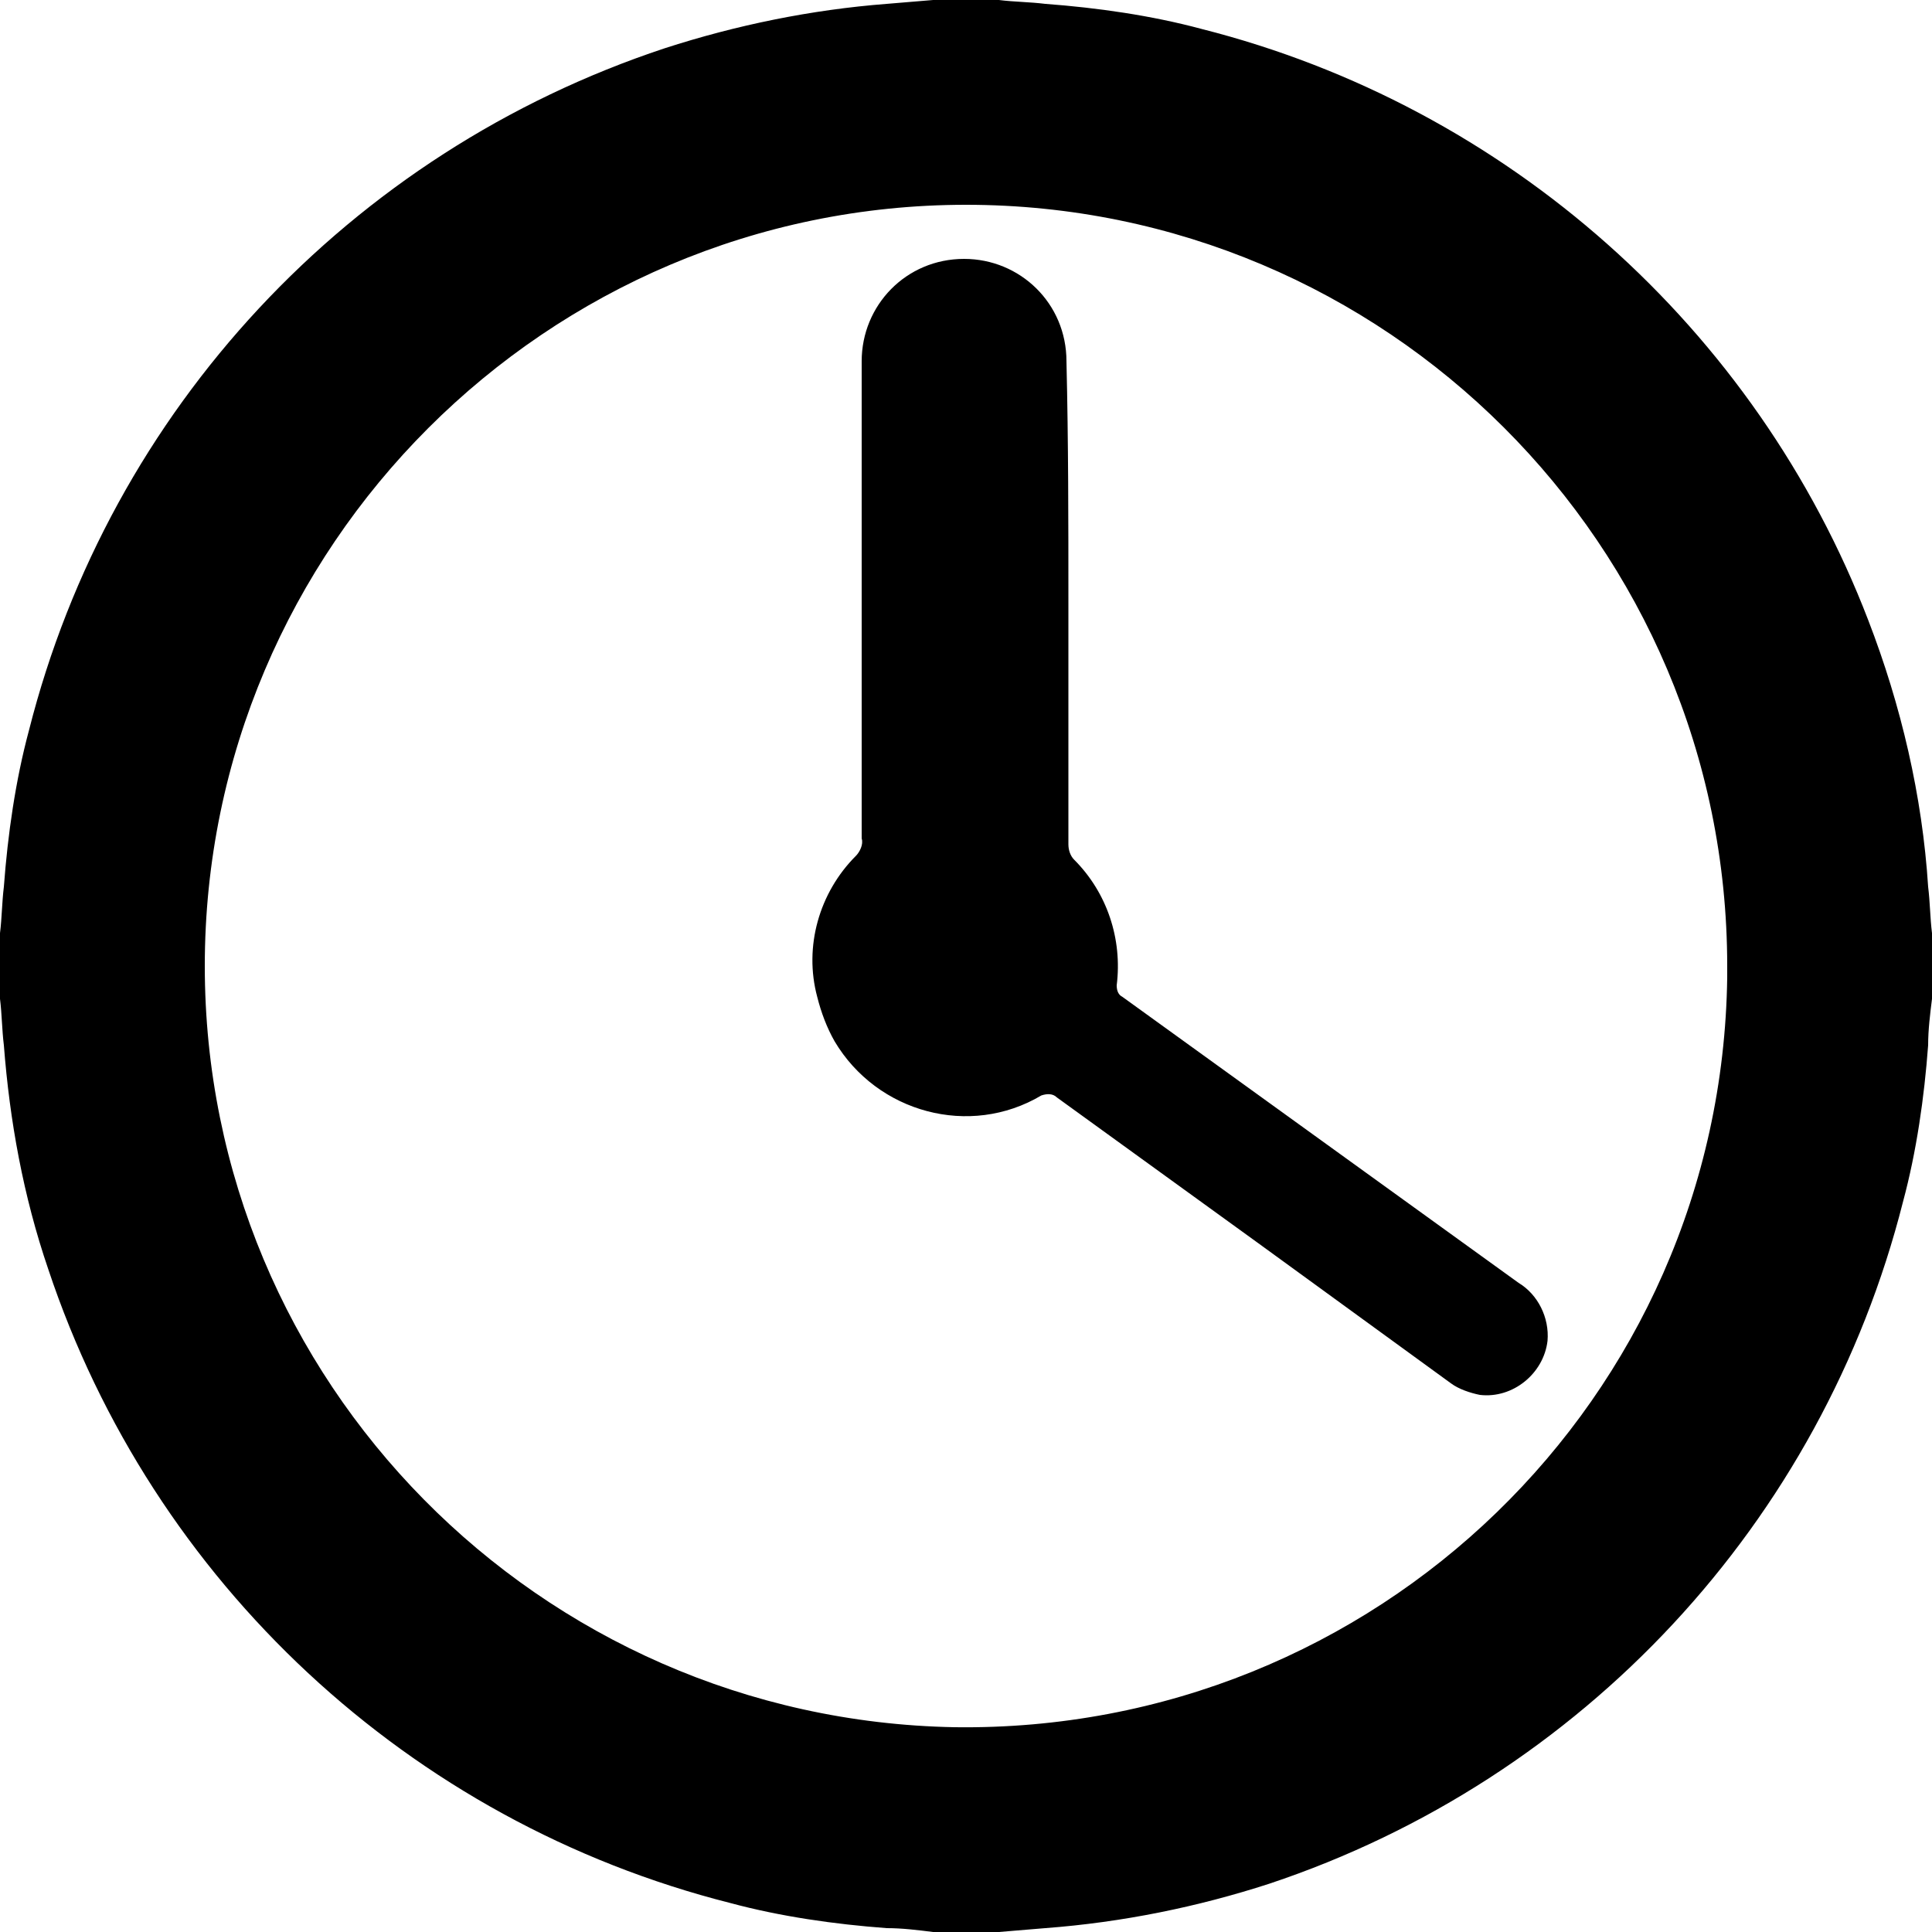 <?xml version="1.0" encoding="utf-8"?>
<!-- Generator: Adobe Illustrator 19.2.1, SVG Export Plug-In . SVG Version: 6.00 Build 0)  -->
<svg version="1.1" id="Layer_1" xmlns="http://www.w3.org/2000/svg" xmlns:xlink="http://www.w3.org/1999/xlink" x="0px" y="0px"
	 viewBox="0 0 100 100" style="enable-background:new 0 0 100 100;" xml:space="preserve">
<title>clock</title>
<path d="M100,48.3v3.4c-0.1,0.8-0.2,1.6-0.2,2.4c-0.2,2.7-0.6,5.5-1.3,8.1c-4.2,16.6-16.6,29.9-32.8,35.3c-3.7,1.2-7.6,2-11.6,2.3
	l-2.4,0.2h-3.4c-0.8-0.1-1.6-0.2-2.4-0.2c-2.7-0.2-5.5-0.6-8.1-1.3C21.2,94.3,7.9,81.9,2.5,65.7c-1.3-3.8-2-7.7-2.3-11.6
	c-0.1-0.8-0.1-1.6-0.2-2.4v-3.4c0.1-0.8,0.1-1.6,0.2-2.4c0.2-2.7,0.6-5.5,1.3-8.1C5.7,21.2,18.1,7.9,34.4,2.5
	c3.7-1.2,7.6-2,11.5-2.3L48.3,0h3.4c0.8,0.1,1.6,0.1,2.4,0.2c2.7,0.2,5.5,0.6,8.1,1.3C78,5.5,90.9,17,96.7,32.1
	c1.7,4.4,2.8,9.1,3.1,13.8C99.9,46.7,99.9,47.5,100,48.3z M89.4,50c0-21.8-17.7-39.4-39.4-39.4S10.6,28.3,10.6,50
	c0,21.5,17.3,39,38.8,39.4c21.8,0.3,39.7-17,40-38.8C89.4,50.4,89.4,50.2,89.4,50z M55.3,31.2c0,4.2,0,8.3,0,12.5
	c0,0.3,0.1,0.6,0.3,0.8c1.7,1.7,2.5,4.1,2.2,6.5c0,0.3,0.1,0.5,0.3,0.6l20.5,14.8c1,0.6,1.6,1.8,1.5,3c-0.2,1.7-1.8,3-3.5,2.8
	c-0.5-0.1-1.1-0.3-1.5-0.6l-9.9-7.2l-10.5-7.6c-0.2-0.2-0.5-0.2-0.8-0.1c-3.7,2.2-8.5,0.9-10.7-2.8c-0.4-0.7-0.7-1.5-0.9-2.3
	c-0.7-2.6,0.1-5.4,2-7.3c0.2-0.2,0.4-0.6,0.3-0.9c0-8.2,0-16.5,0-24.7c0-2.9,2.3-5.3,5.3-5.3c2.9,0,5.3,2.3,5.3,5.3
	C55.3,22.9,55.3,27,55.3,31.2z"/>
</svg>
